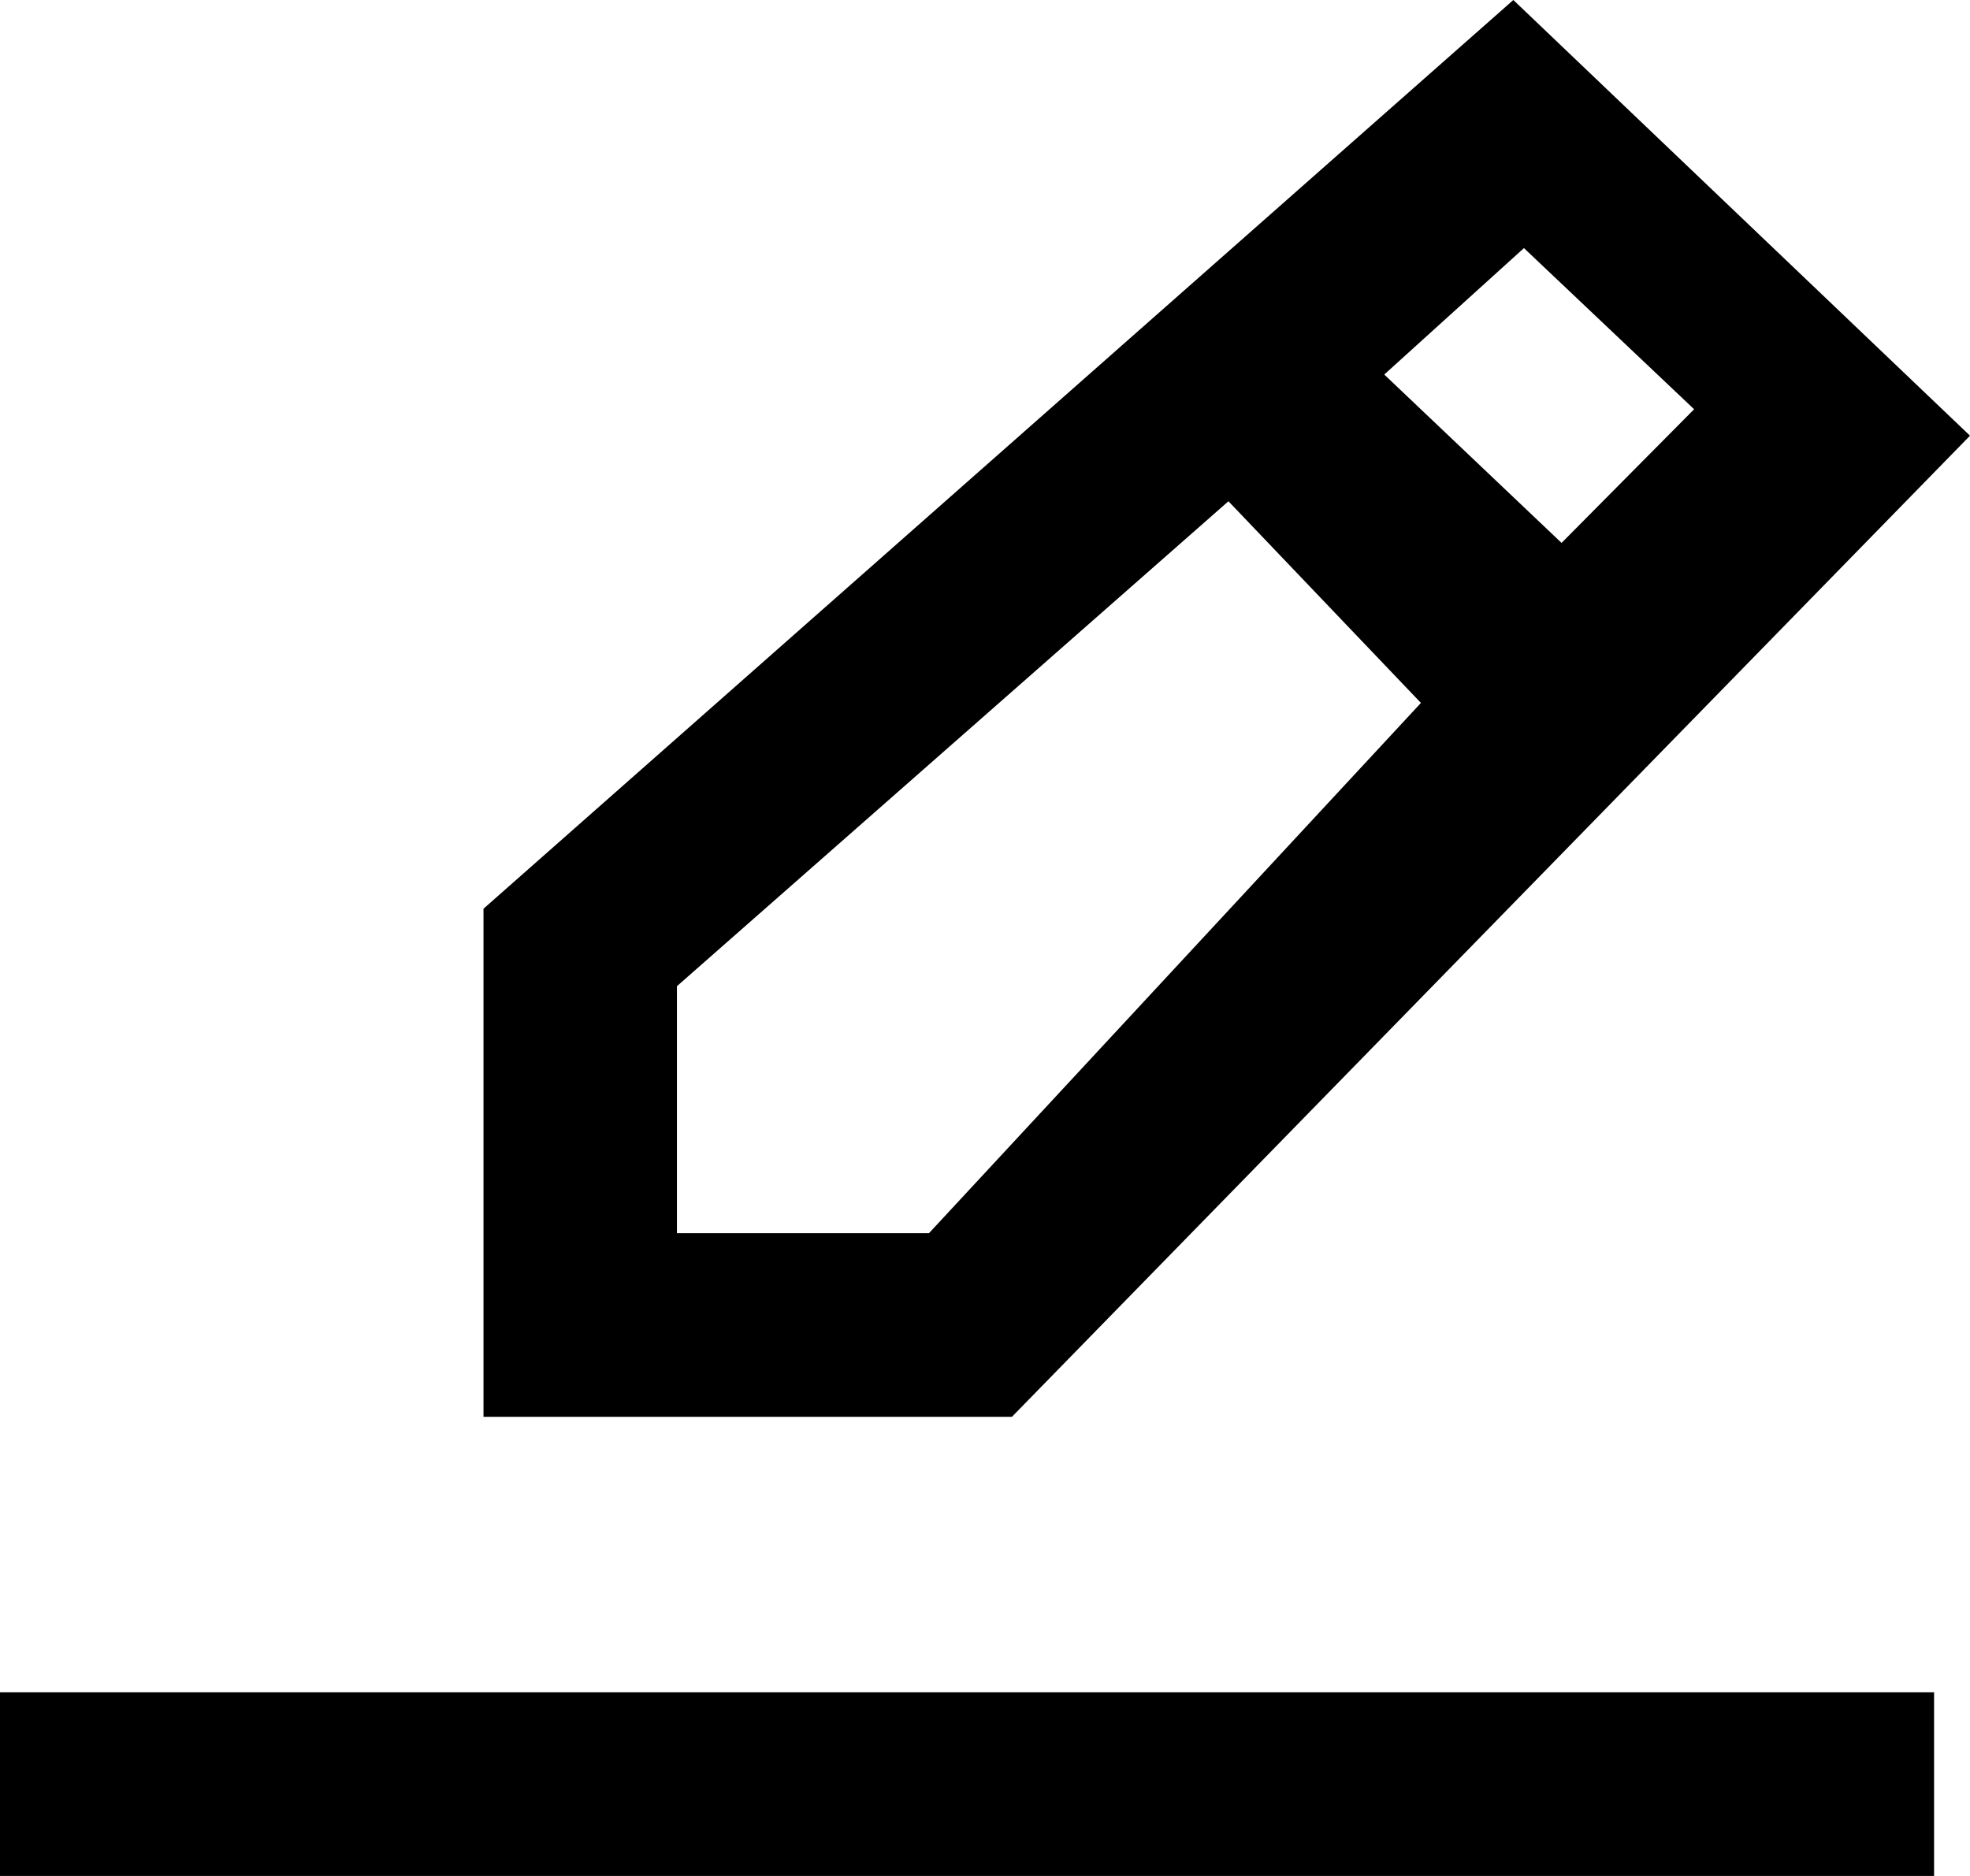 <svg xmlns="http://www.w3.org/2000/svg" viewBox="0 0 21 20"><path fill-rule="evenodd" d="M0 20h20.617v-1.958H0V20zm7.216-6.853v-2.633l5.879-5.17 2.052 2.15-5.244 5.653H7.216zm9.029-10.502l1.814 1.718-1.413 1.425-1.89-1.795 1.489-1.348zm4.755 2L16.132 0 5.154 9.688v5.417h5.633L21 4.645z"/></svg>